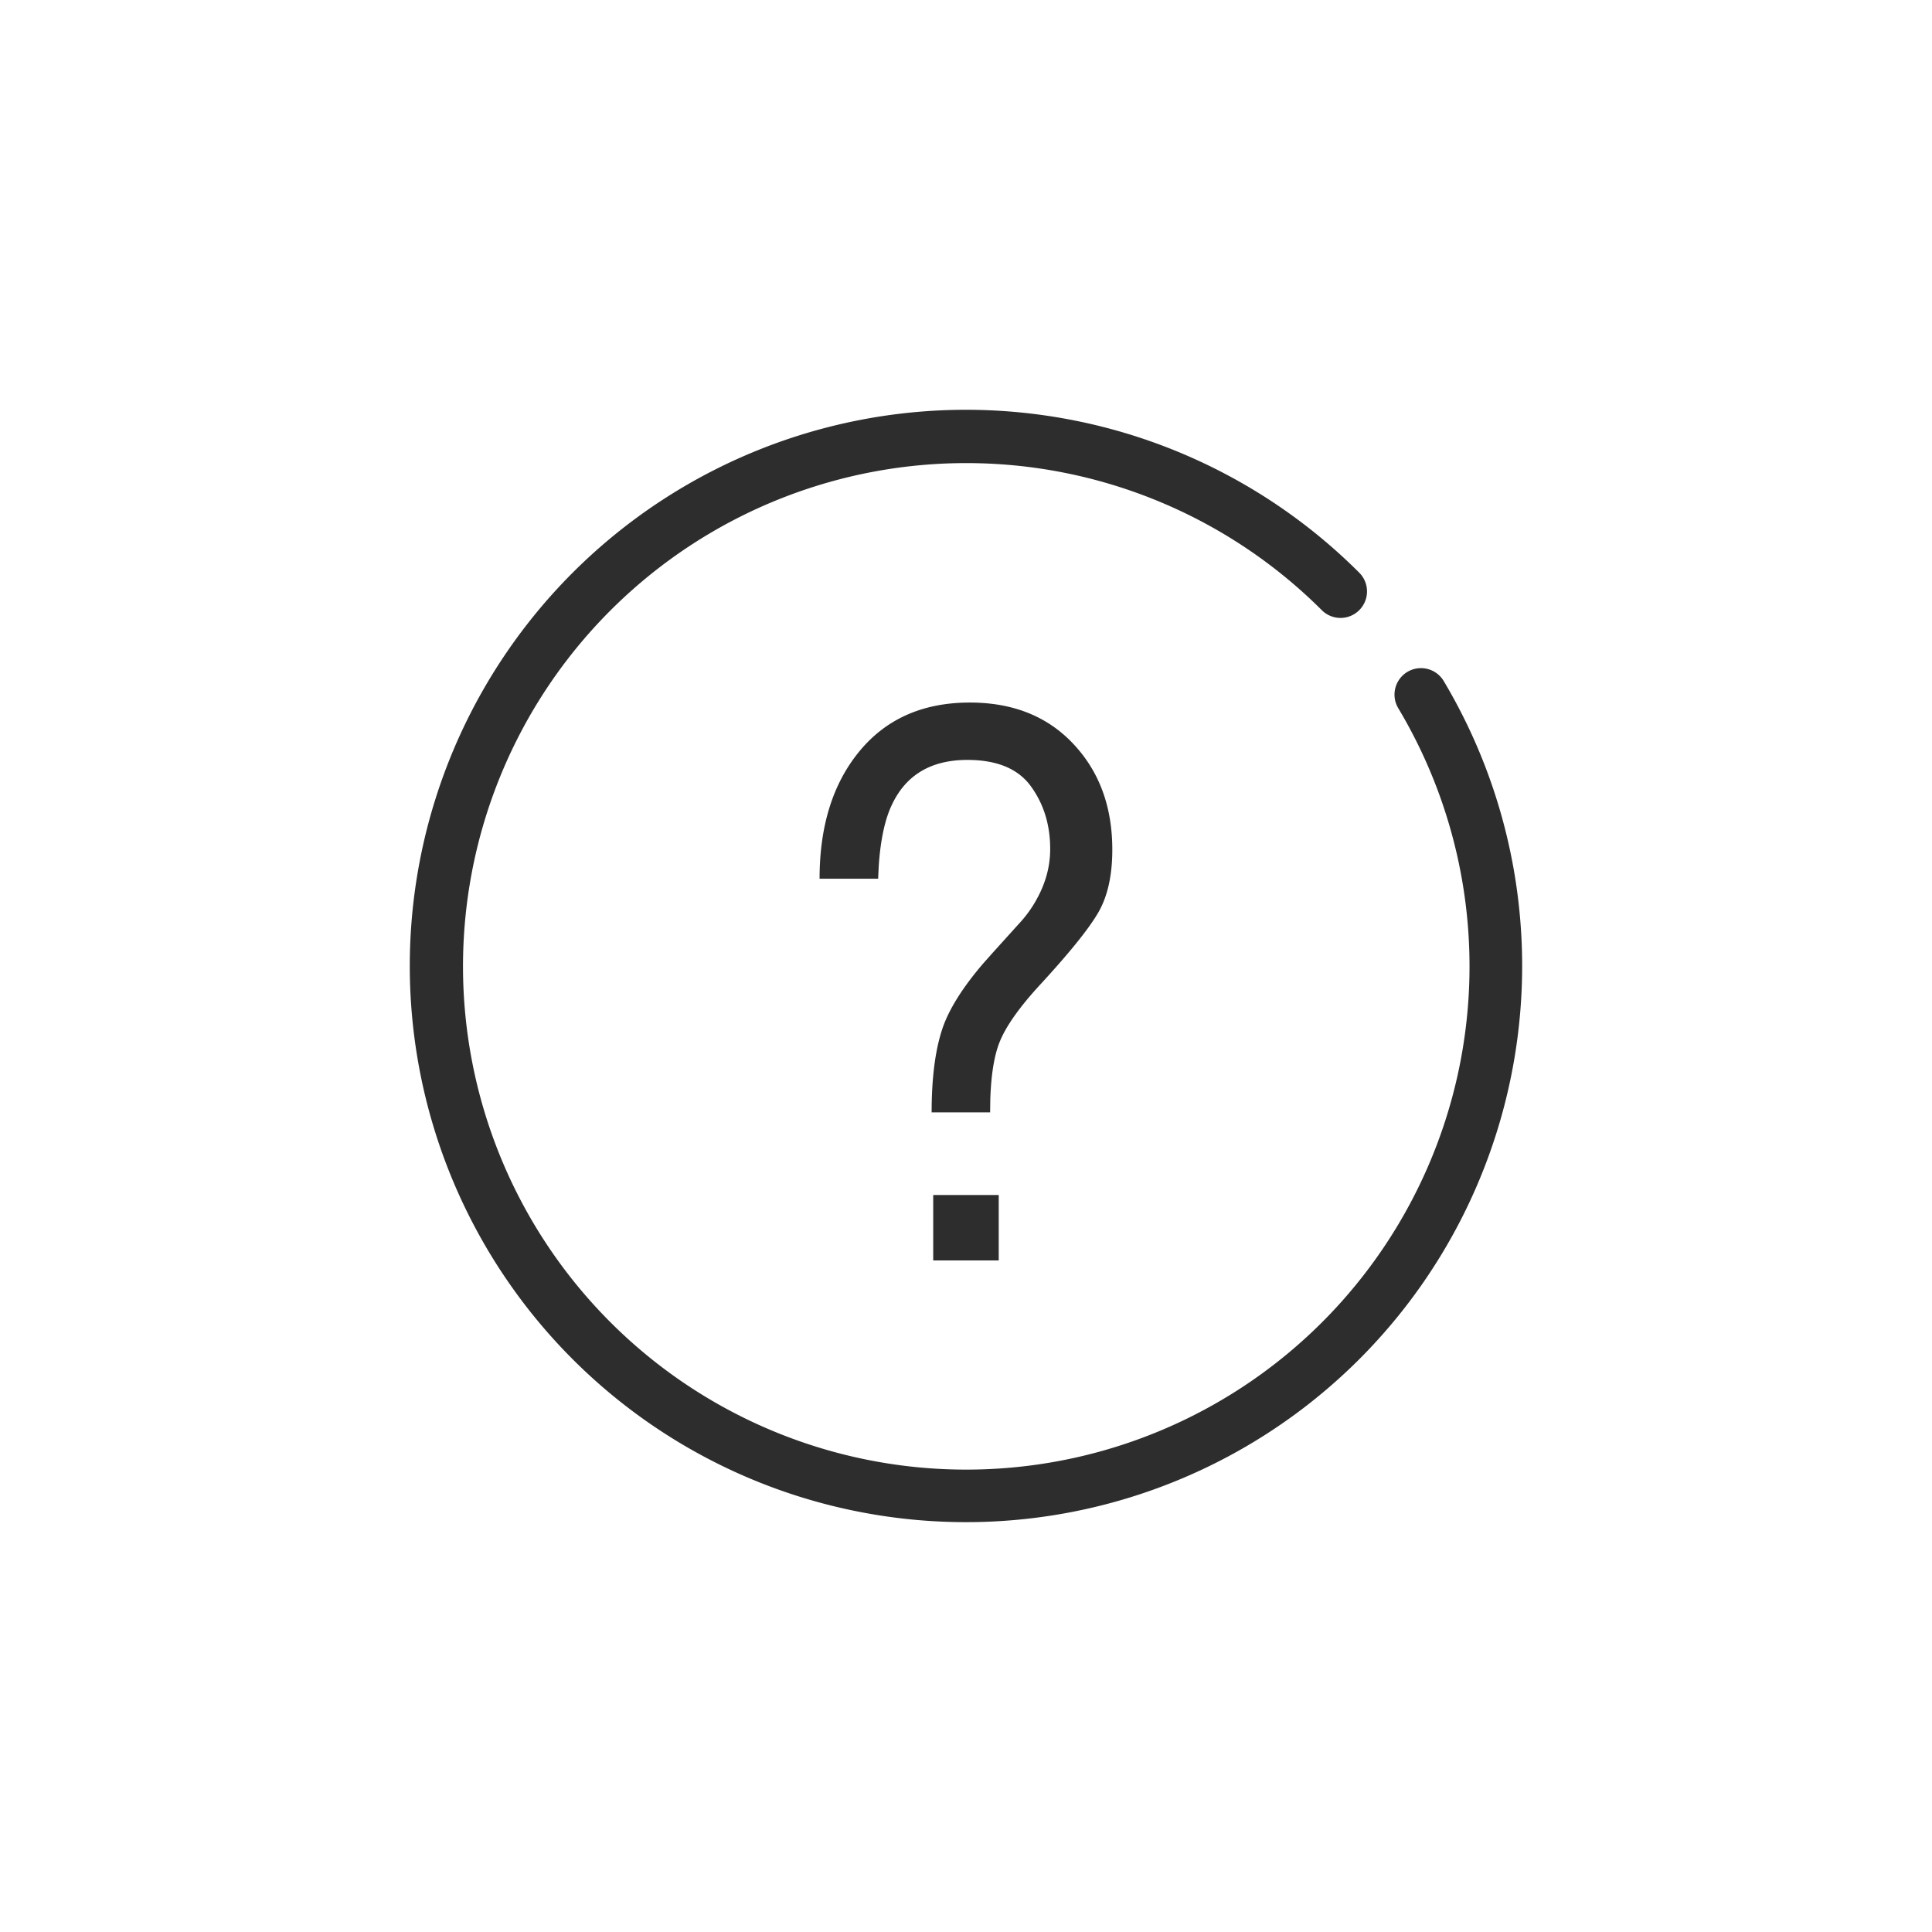 <svg xmlns="http://www.w3.org/2000/svg" width="33" height="33" viewBox="0 0 33 33"><path fill="#2D2D2D" fill-rule="nonzero" d="M23.217 9.782a.452.452 0 0 1-.64.64 8.596 8.596 0 1 0 1.306 1.674.452.452 0 0 1 .777-.463 9.504 9.504 0 0 1-1.443 11.584 9.5 9.5 0 1 1 0-13.435zm-6.158 10.63v1.117H15.94v-1.117h1.118zM16.564 12c.737 0 1.327.235 1.77.707.444.472.665 1.074.665 1.806 0 .445-.082.805-.244 1.081-.162.277-.49.683-.984 1.22-.36.39-.592.72-.699.99-.091.23-.144.557-.157.978l-.003.218h-.999c0-.599.064-1.082.19-1.448.112-.321.339-.683.682-1.085l.155-.175.449-.497c.134-.142.242-.292.324-.446.15-.273.225-.555.225-.848 0-.41-.109-.766-.328-1.068-.218-.302-.58-.453-1.086-.453-.625 0-1.057.26-1.296.779-.115.247-.188.589-.218 1.025l-.011.225h-1c0-.905.229-1.632.686-2.183.456-.55 1.083-.826 1.88-.826z"/></svg>

